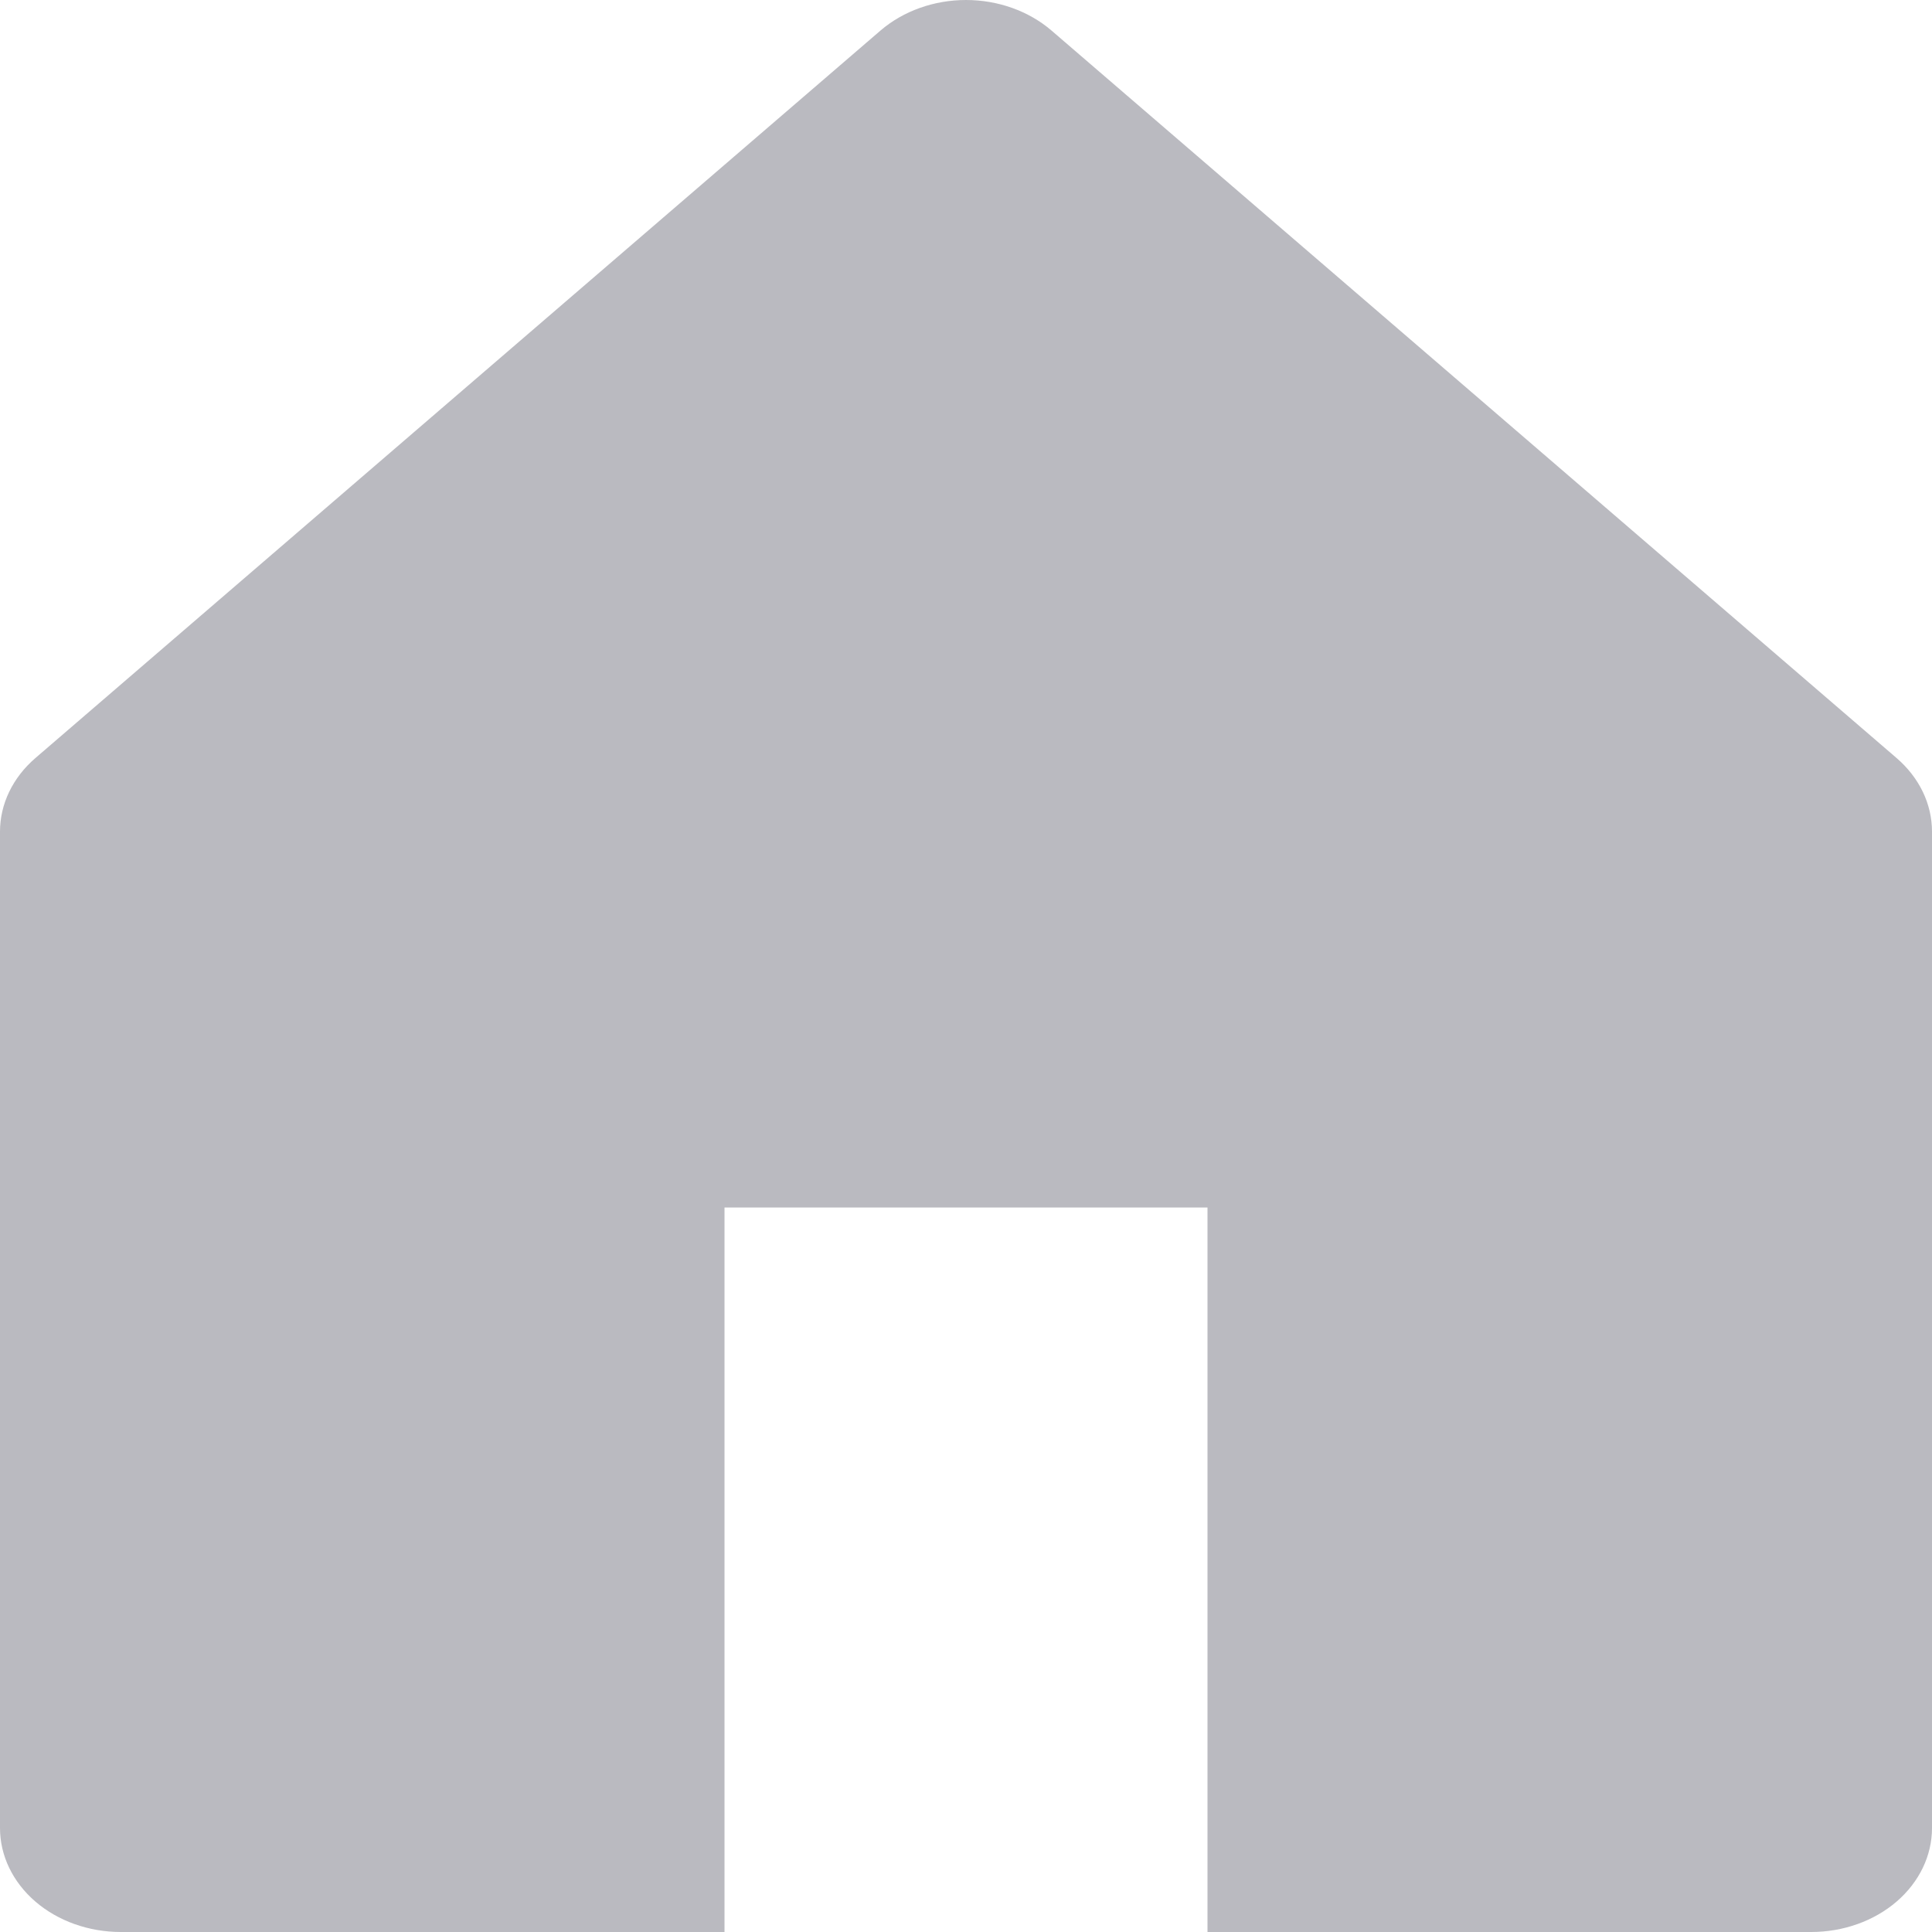 <svg width="16" height="16" viewBox="0 0 16 16" fill="none" xmlns="http://www.w3.org/2000/svg">
<path d="M0.293 6.278L7.293 0.252C7.481 0.091 7.735 0 8 0C8.265 0 8.519 0.091 8.707 0.252L15.707 6.278C15.895 6.44 16 6.659 16 6.887V15.139C16 15.367 15.895 15.586 15.707 15.748C15.52 15.909 15.265 16 15 16H10V10H6V16H1C0.735 16 0.48 15.909 0.293 15.748C0.105 15.586 0 15.367 0 15.139V6.887C5.66374e-05 6.659 0.105 6.44 0.293 6.278Z" fill="#BABAC0"/>
</svg>
